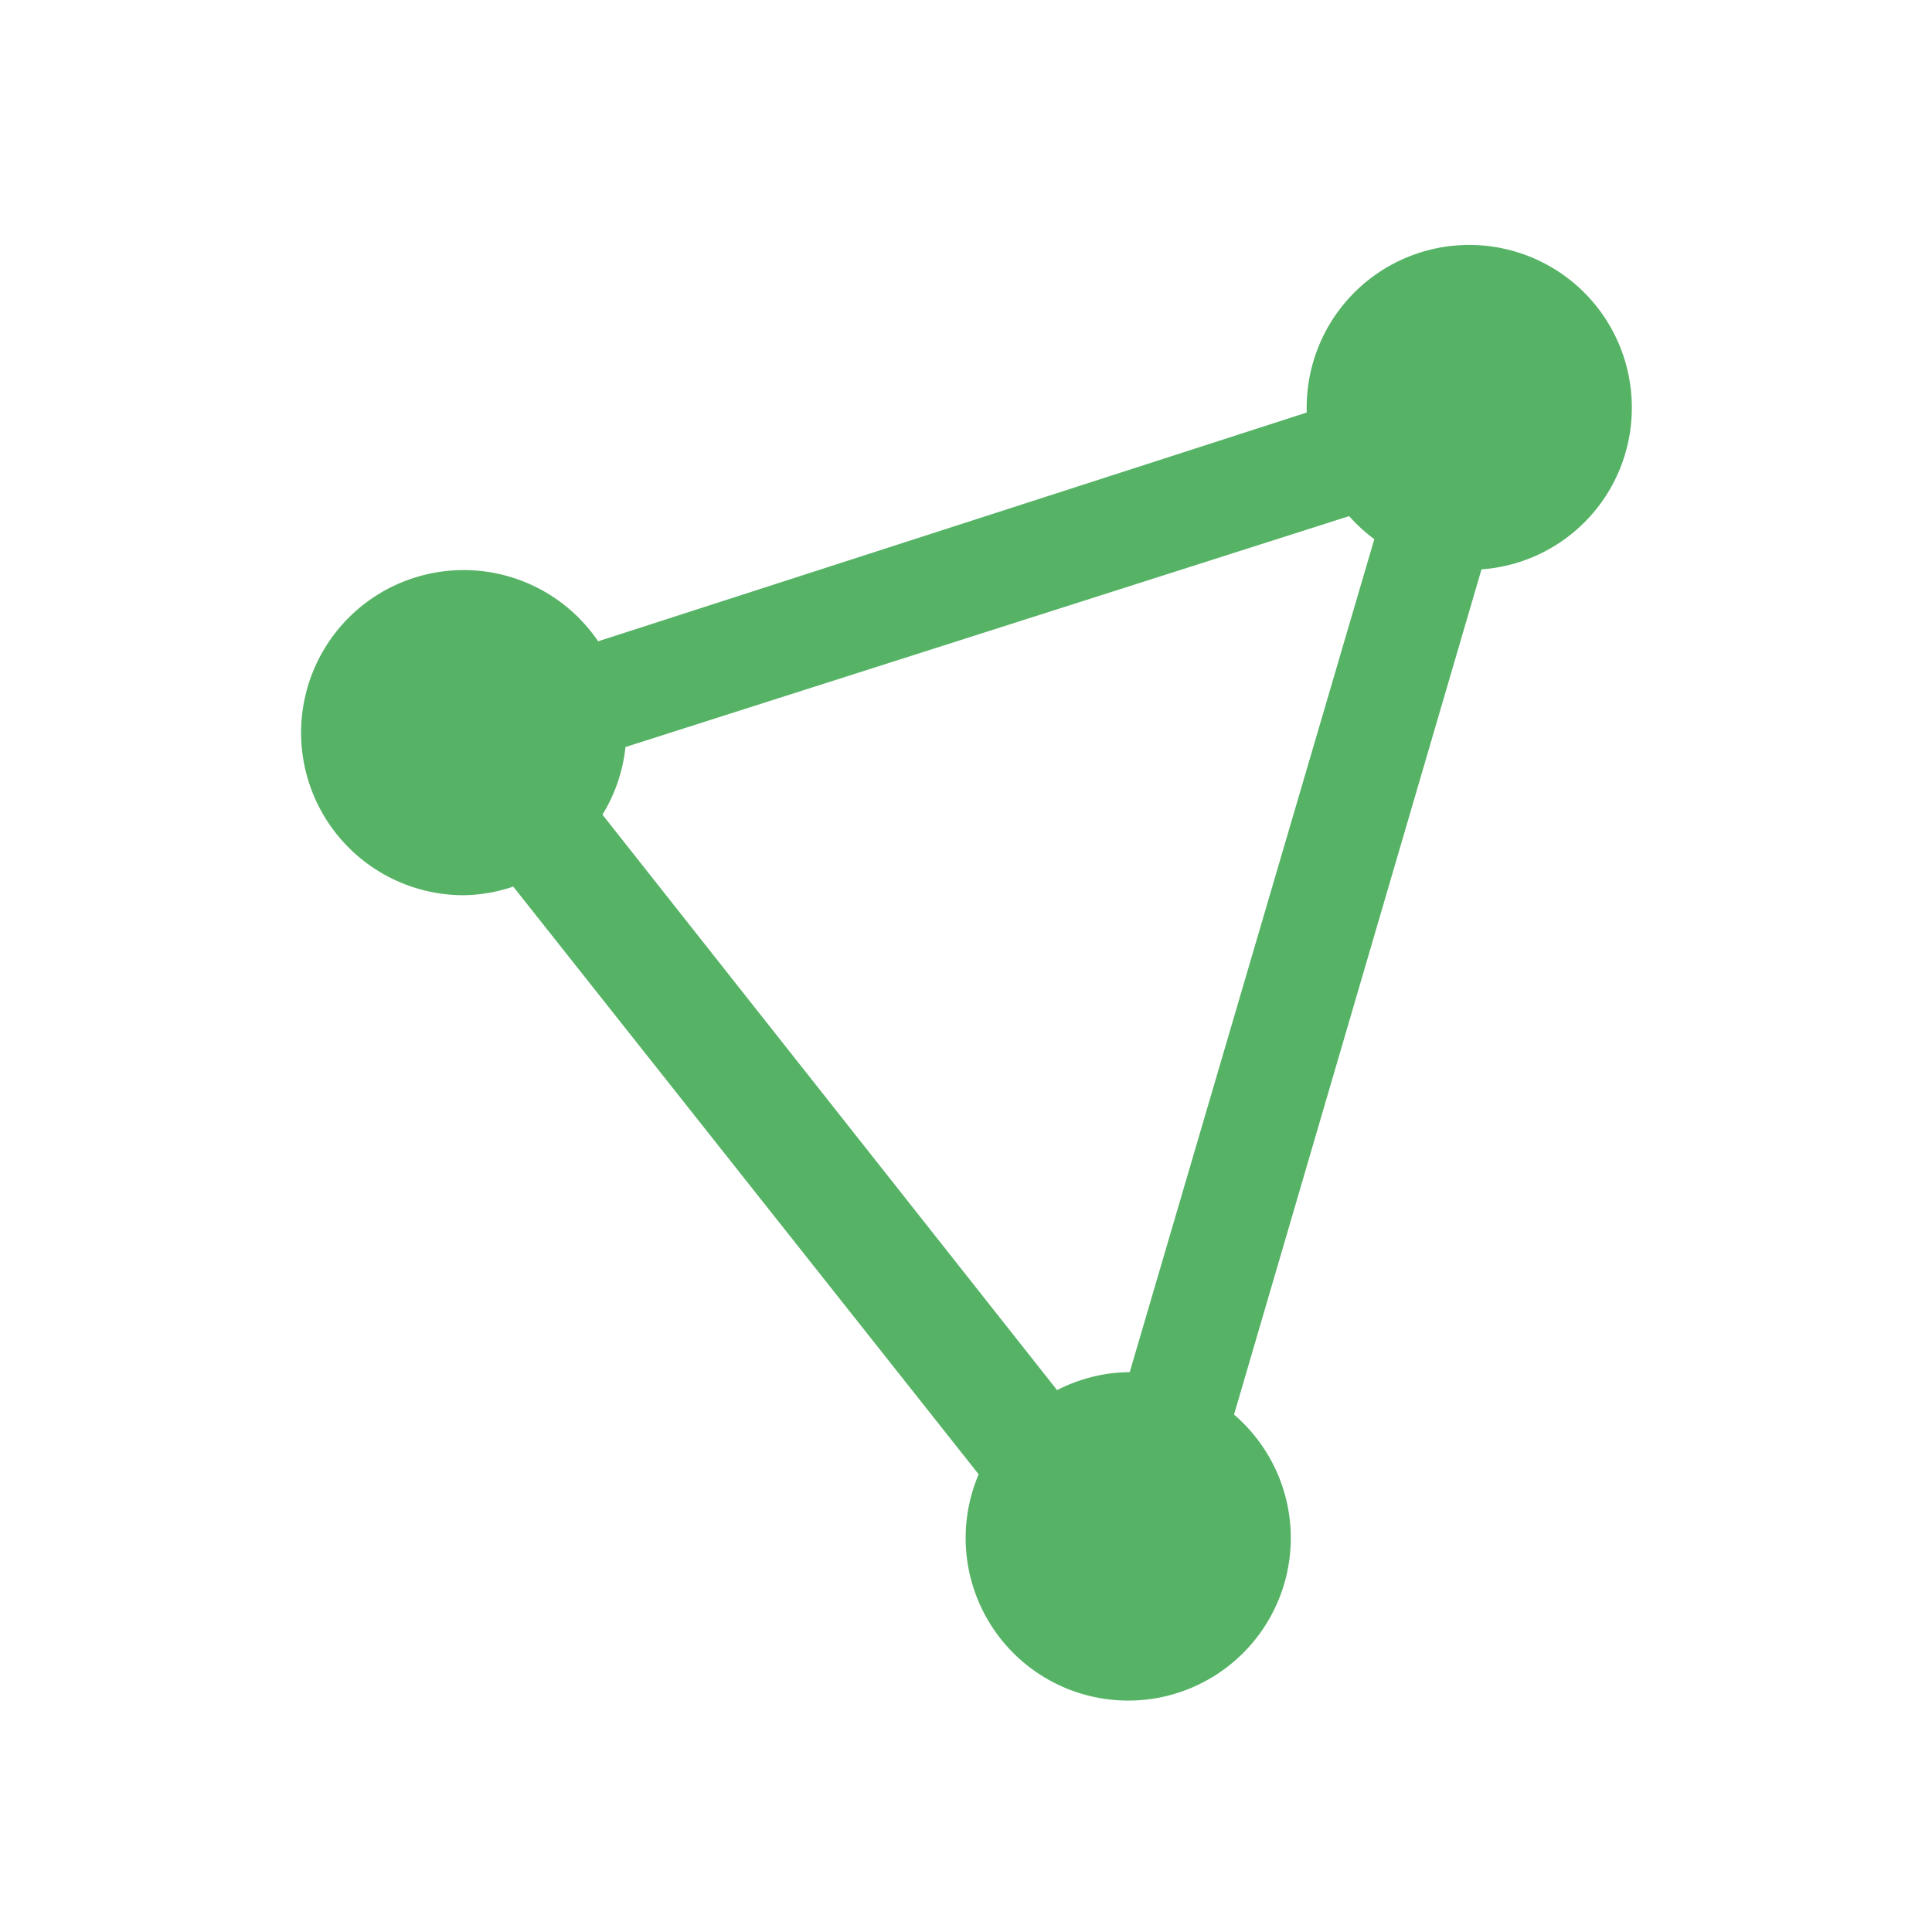 <?xml version="1.0" encoding="UTF-8" standalone="no"?>
<svg
   xmlns:dc="http://purl.org/dc/elements/1.1/"
   xmlns:cc="http://creativecommons.org/ns#"
   xmlns:rdf="http://www.w3.org/1999/02/22-rdf-syntax-ns#"
   xmlns:svg="http://www.w3.org/2000/svg"
   xmlns="http://www.w3.org/2000/svg"
   id="svg16"
   version="1.1"
   viewBox="0 0 48.72 48.72">
  <defs
     id="defs4">
    <style
       id="style2">.cls-1{opacity:0;}.cls-2{fill:#fff;}.cls-3{fill:#56b366;fill-rule:evenodd;}</style>
  </defs>
  <title
     id="title6">protonvpn-sign-green</title>
  <g
     transform="matrix(1.814,0,0,1.814,-19.818,-19.818)"
     data-name="Ebene 2"
     id="Ebene_2">
    <g
       data-name="Ebene 1"
       id="Ebene_1-2">
      <g
         style="opacity:0"
         id="g10"
         class="cls-1">
        <rect
           style="fill:#ffffff"
           y="0"
           x="0"
           id="rect8"
           height="48.72"
           width="48.72"
           class="cls-2" />
      </g>
      <path
         style="fill:#56b366;fill-rule:evenodd"
         id="path12"
         d="m 33.61,16.59 a 2.26,2.26 0 0 0 -4.52,0 c 0,0 0,0 0,0.07 l -9.85,3.18 a 2.26,2.26 0 1 0 -1.87,3.53 2.23,2.23 0 0 0 0.69,-0.12 l 6.47,8.17 a 2.26,2.26 0 1 0 3.55,-0.83 l 3.44,-11.75 a 2.25,2.25 0 0 0 2.09,-2.25 z M 26.62,30 a 2.24,2.24 0 0 0 -1,0.25 l -6.32,-8 a 2.24,2.24 0 0 0 0.32,-0.94 L 29.68,18.1 a 2.26,2.26 0 0 0 0.35,0.32 L 26.63,30 Z"
         class="cls-3" />
    </g>
  </g>
</svg>
